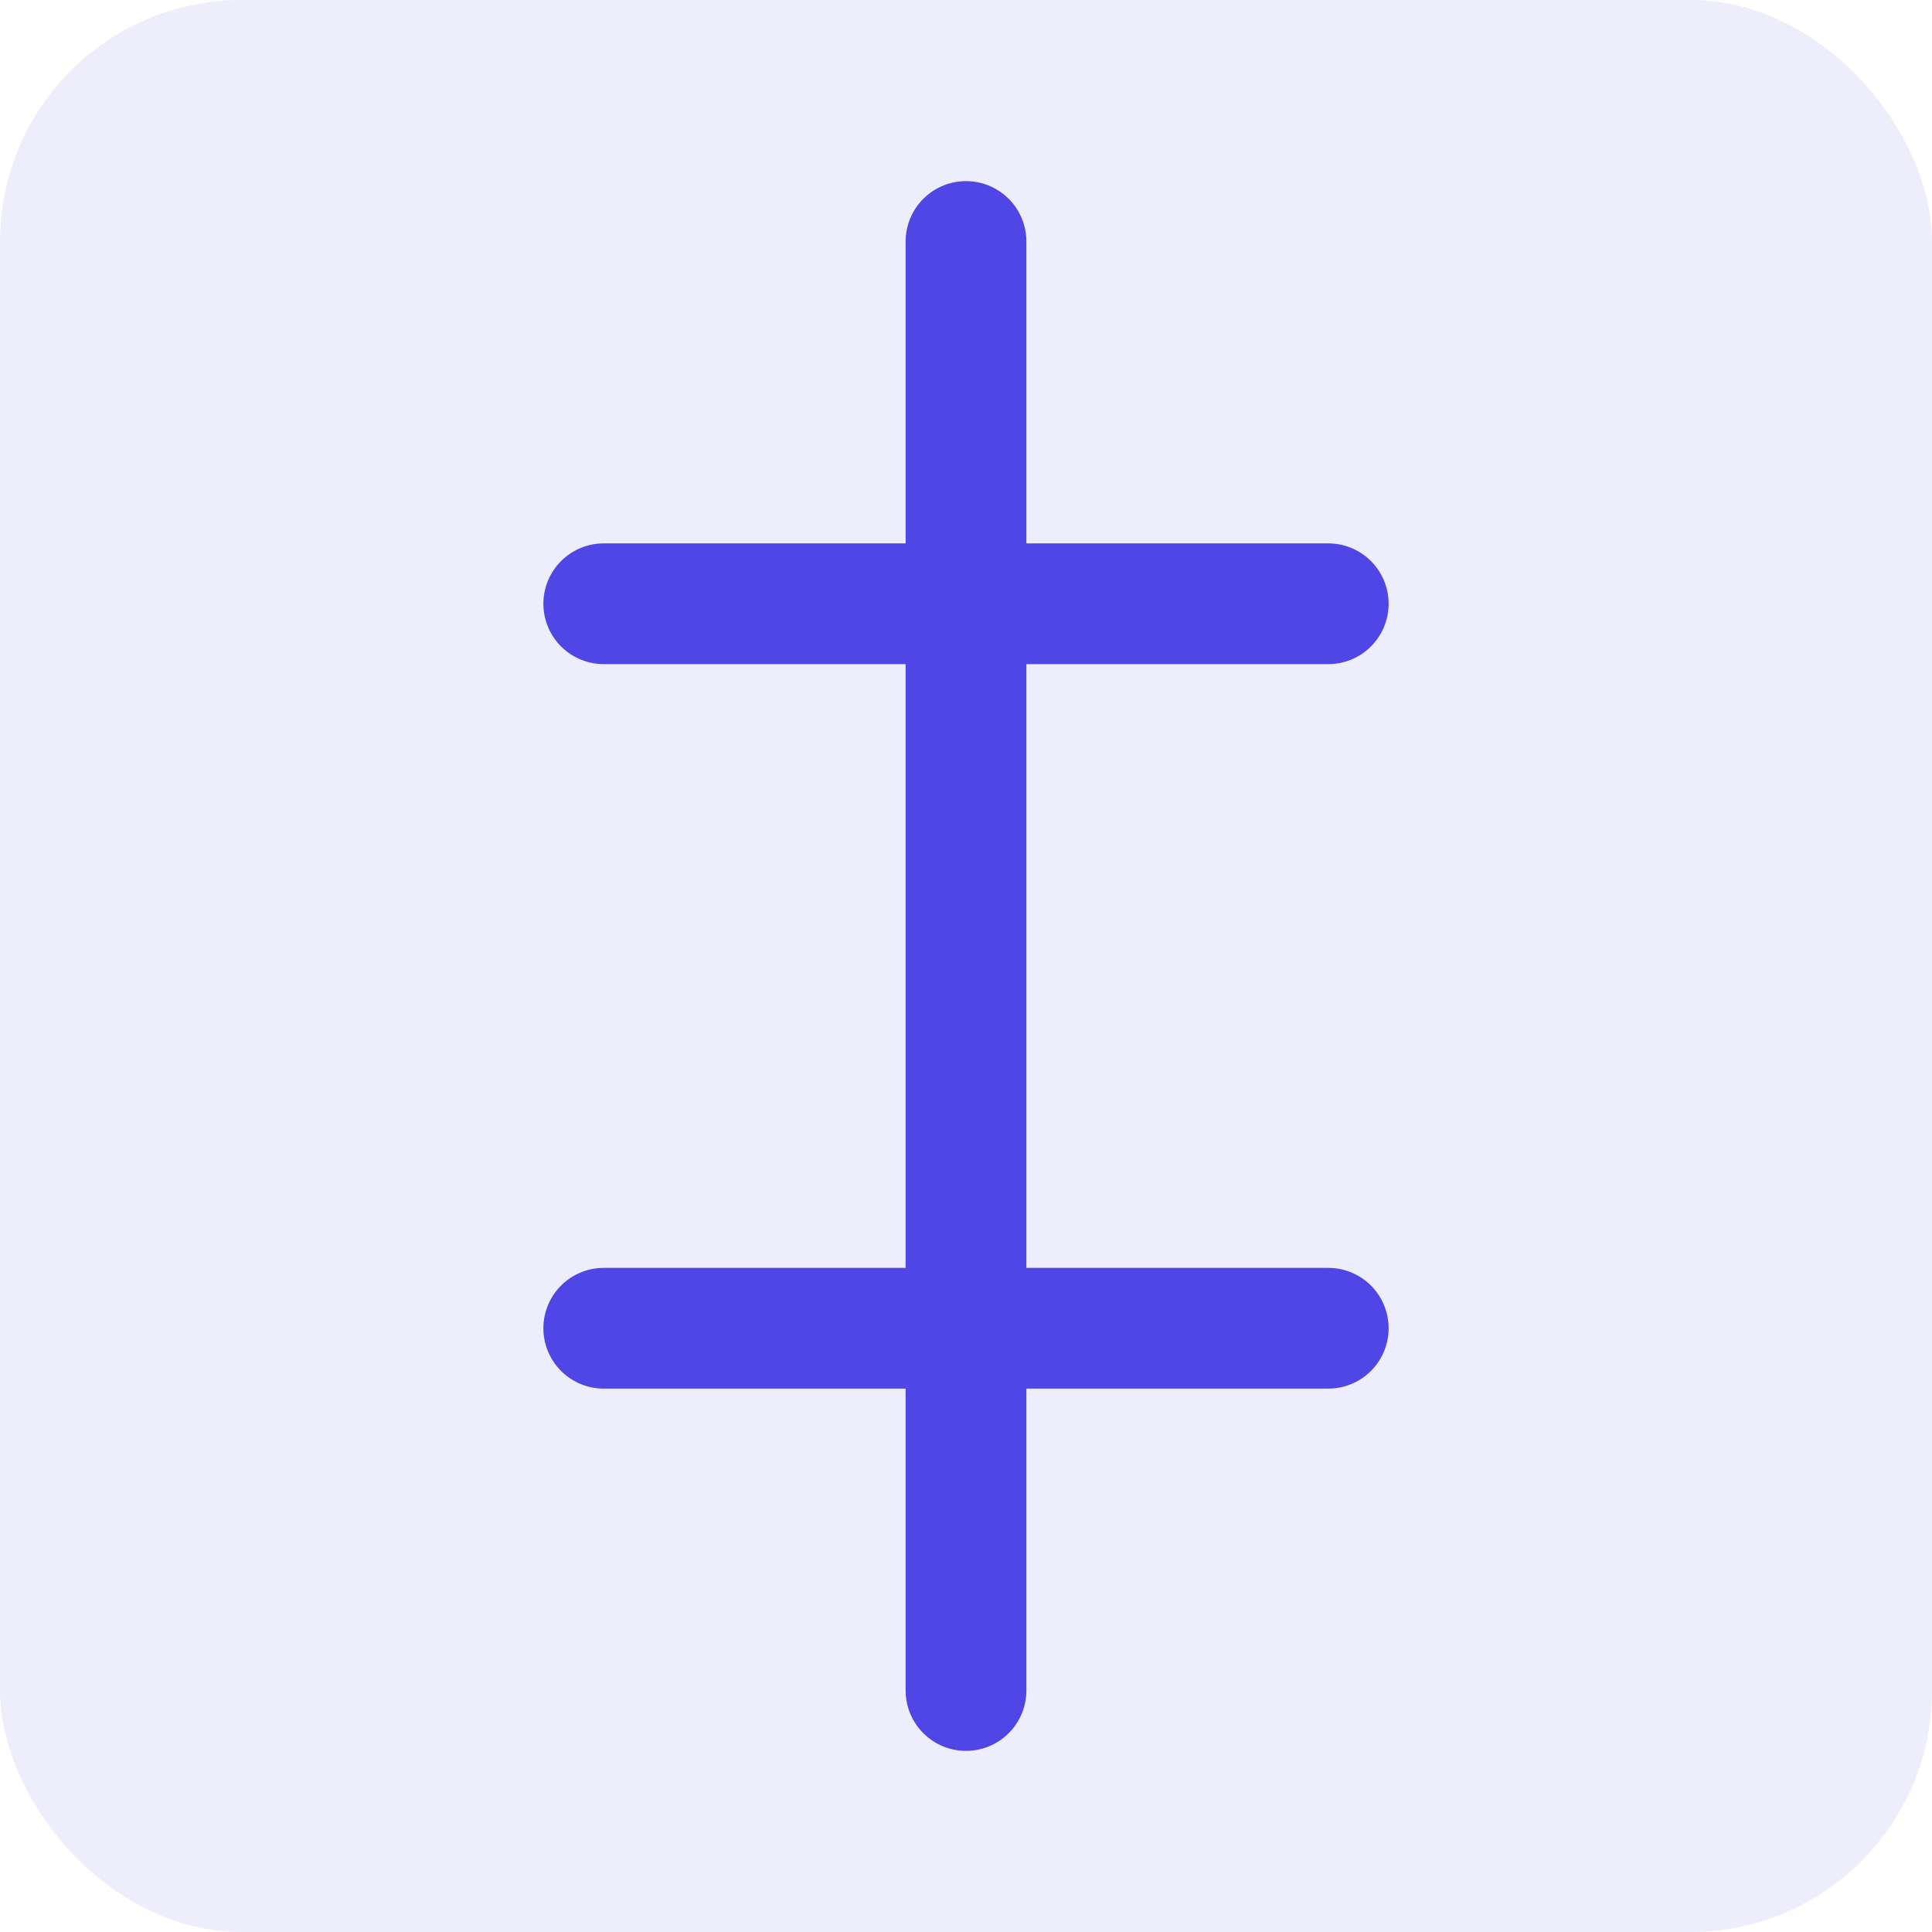 <svg width="32" height="32" viewBox="0 0 32 32" fill="none" xmlns="http://www.w3.org/2000/svg">
  <rect width="32" height="32" rx="4" fill="#4f46e5" fill-opacity="0.1"/>
  <path d="M16 4L16 28M10 10H22M10 22H22" stroke="#4f46e5" stroke-width="2" stroke-linecap="round"/>
</svg>